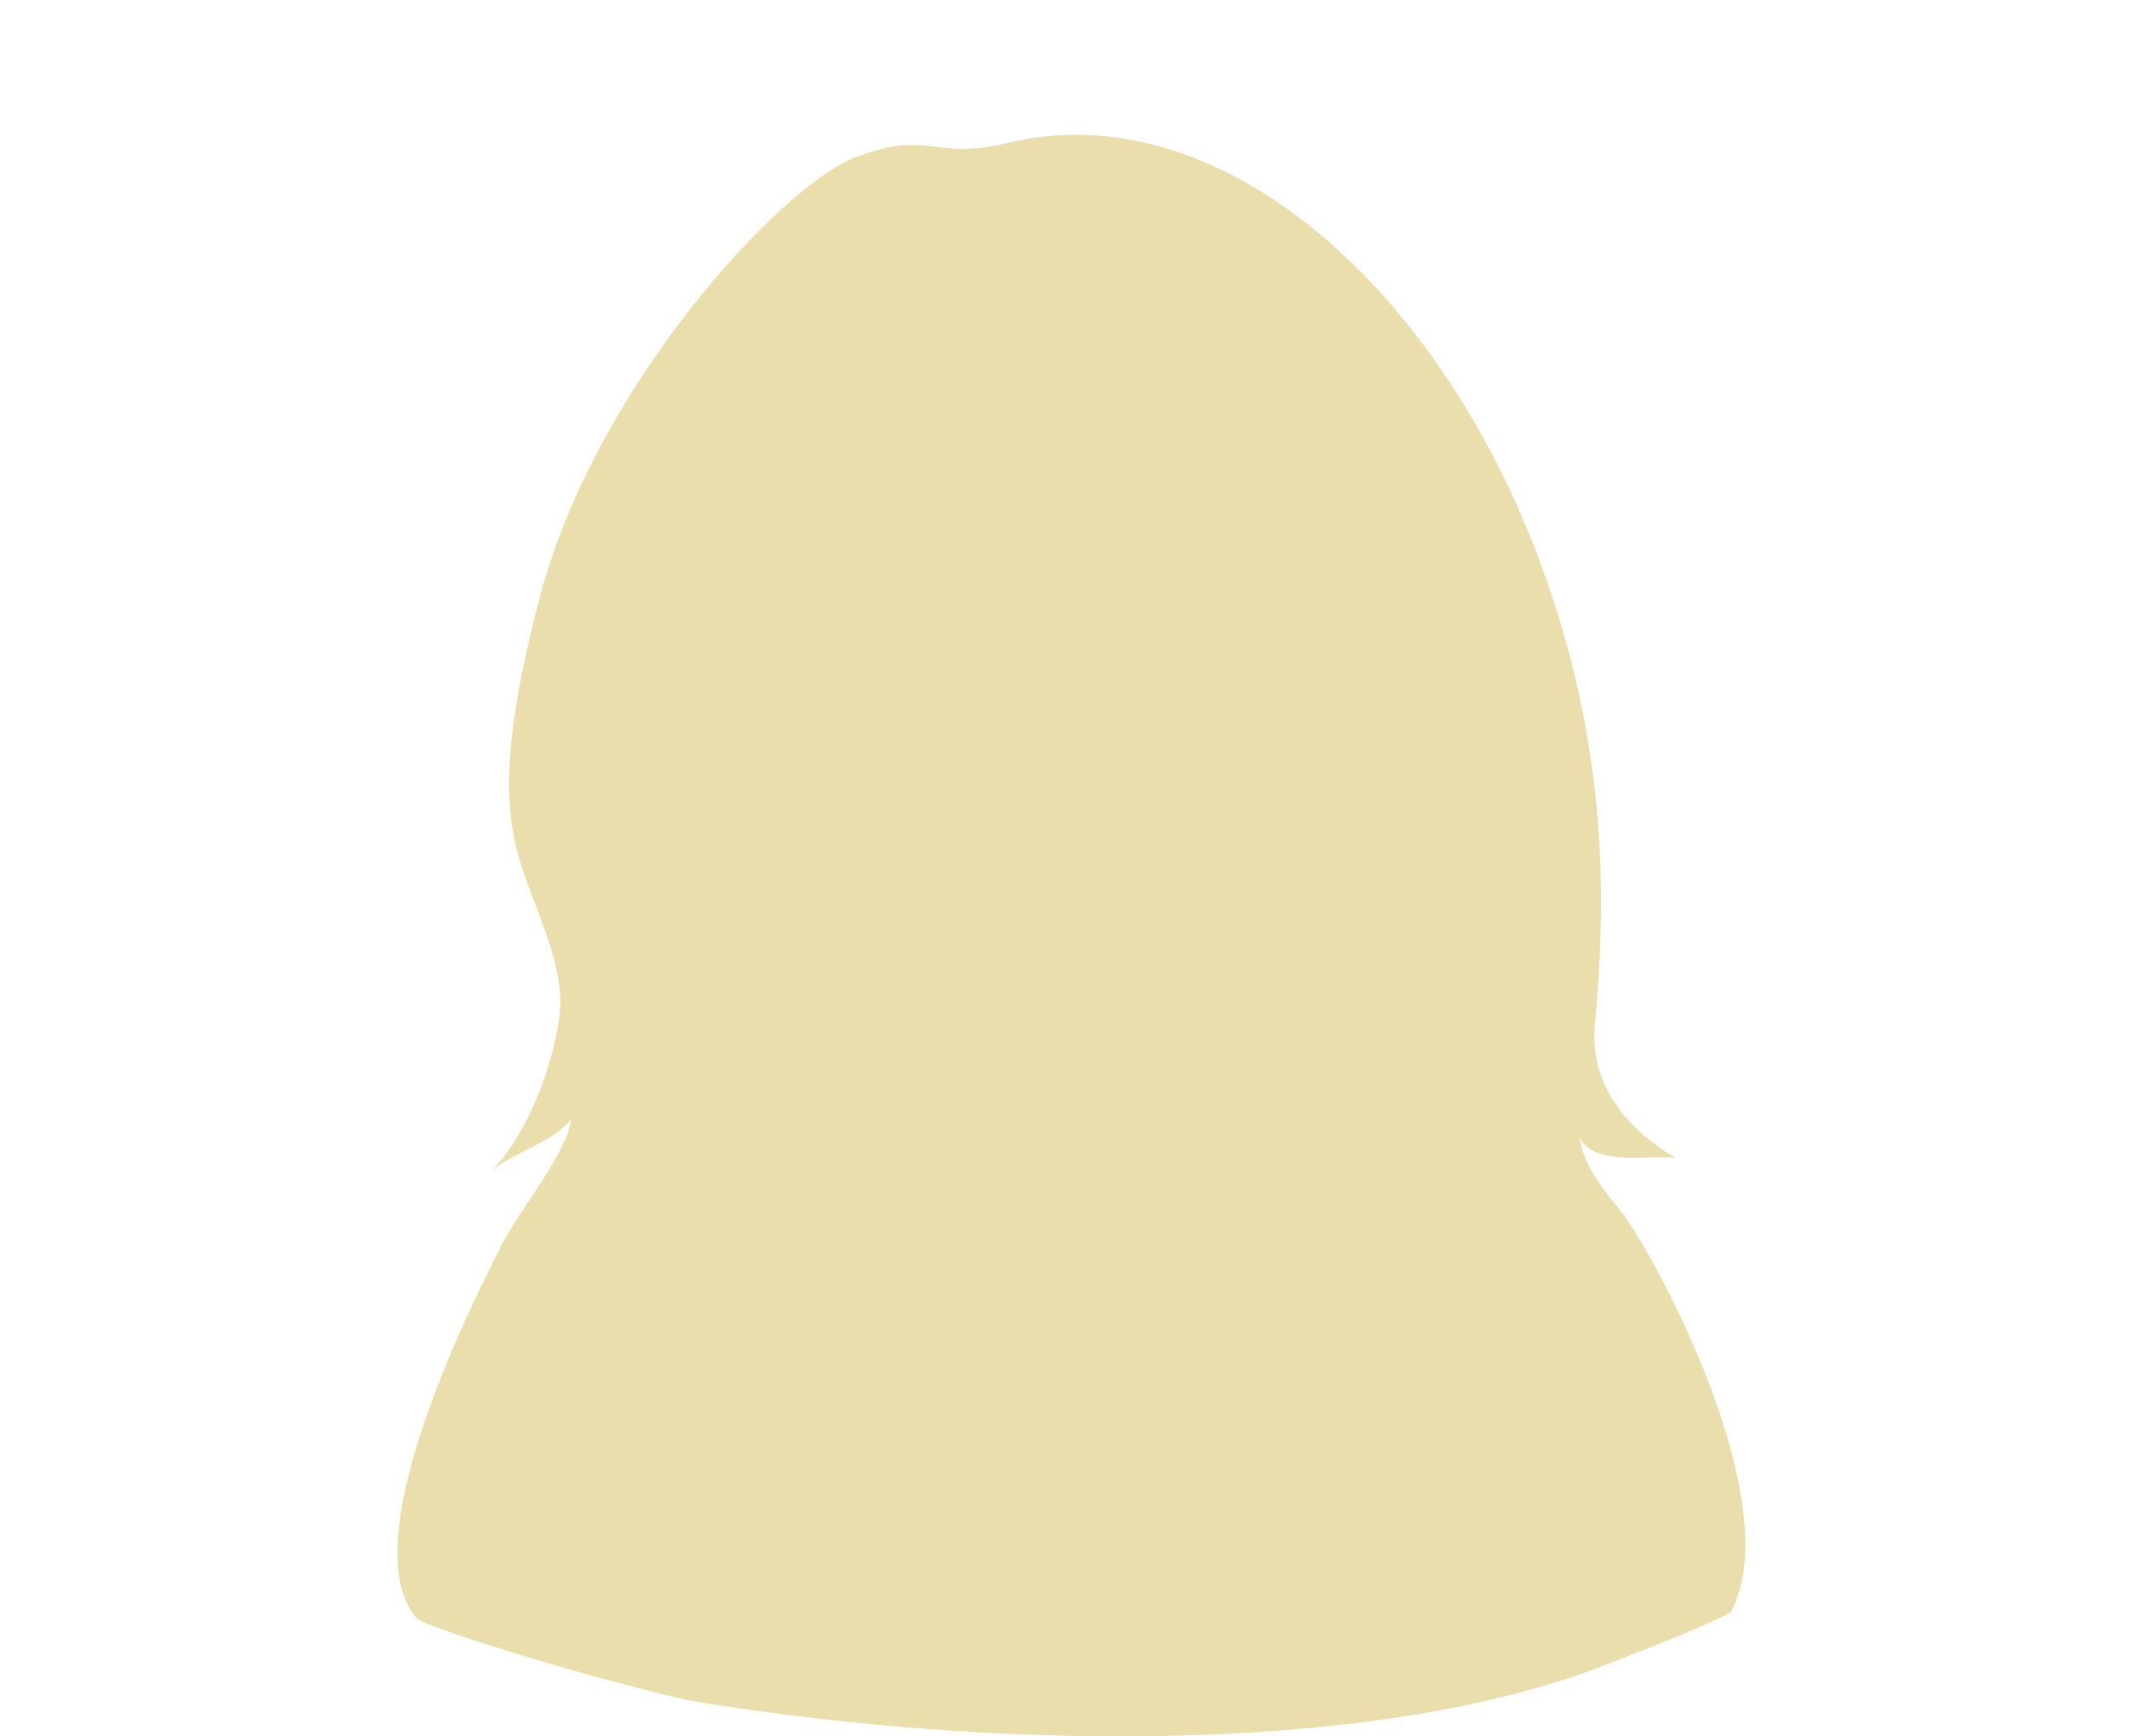 <?xml version="1.0" encoding="UTF-8"?>
<svg id="Layer_2" data-name="Layer 2" xmlns="http://www.w3.org/2000/svg" viewBox="0 0 535 436.42">
  <path d="M407.47,304.62c-2.98-3.9-9.19-10.42-10.55-18.57,4.16,7.23,17.03,4.14,24.15,5.04-11.12-6.62-21.89-17.59-20.26-33.83,3.05-32.79,2.82-70.74-13.51-115.21-25.79-70.23-81.07-119-134.26-106.09-18.82,4.57-19.34-3.61-38.15,3.61-18.81,7.23-65.16,57.42-79.13,110.1-13.97,52.67-6.13,63.82-.39,79.94,2.1,5.9,4.63,11.72,5.4,20.29.78,6.66-4.1,30-16.93,44.14,4.97-4.21,15.52-7.08,19.6-12.7-.34,7.58-13.4,23.53-17.26,31.33-4.57,9.23-38.91,74.45-21.36,94.24,2.4,1.99,38.22,13.54,67.67,20.38,70.93,12.01,171.17,15.24,232.58-9.44,9.33-3.75,23.26-8.89,29.89-12.68,14.54-27.03-18.74-89.14-27.47-100.55Z" style="fill: #eadead; stroke-width: 0px;"/>
</svg>